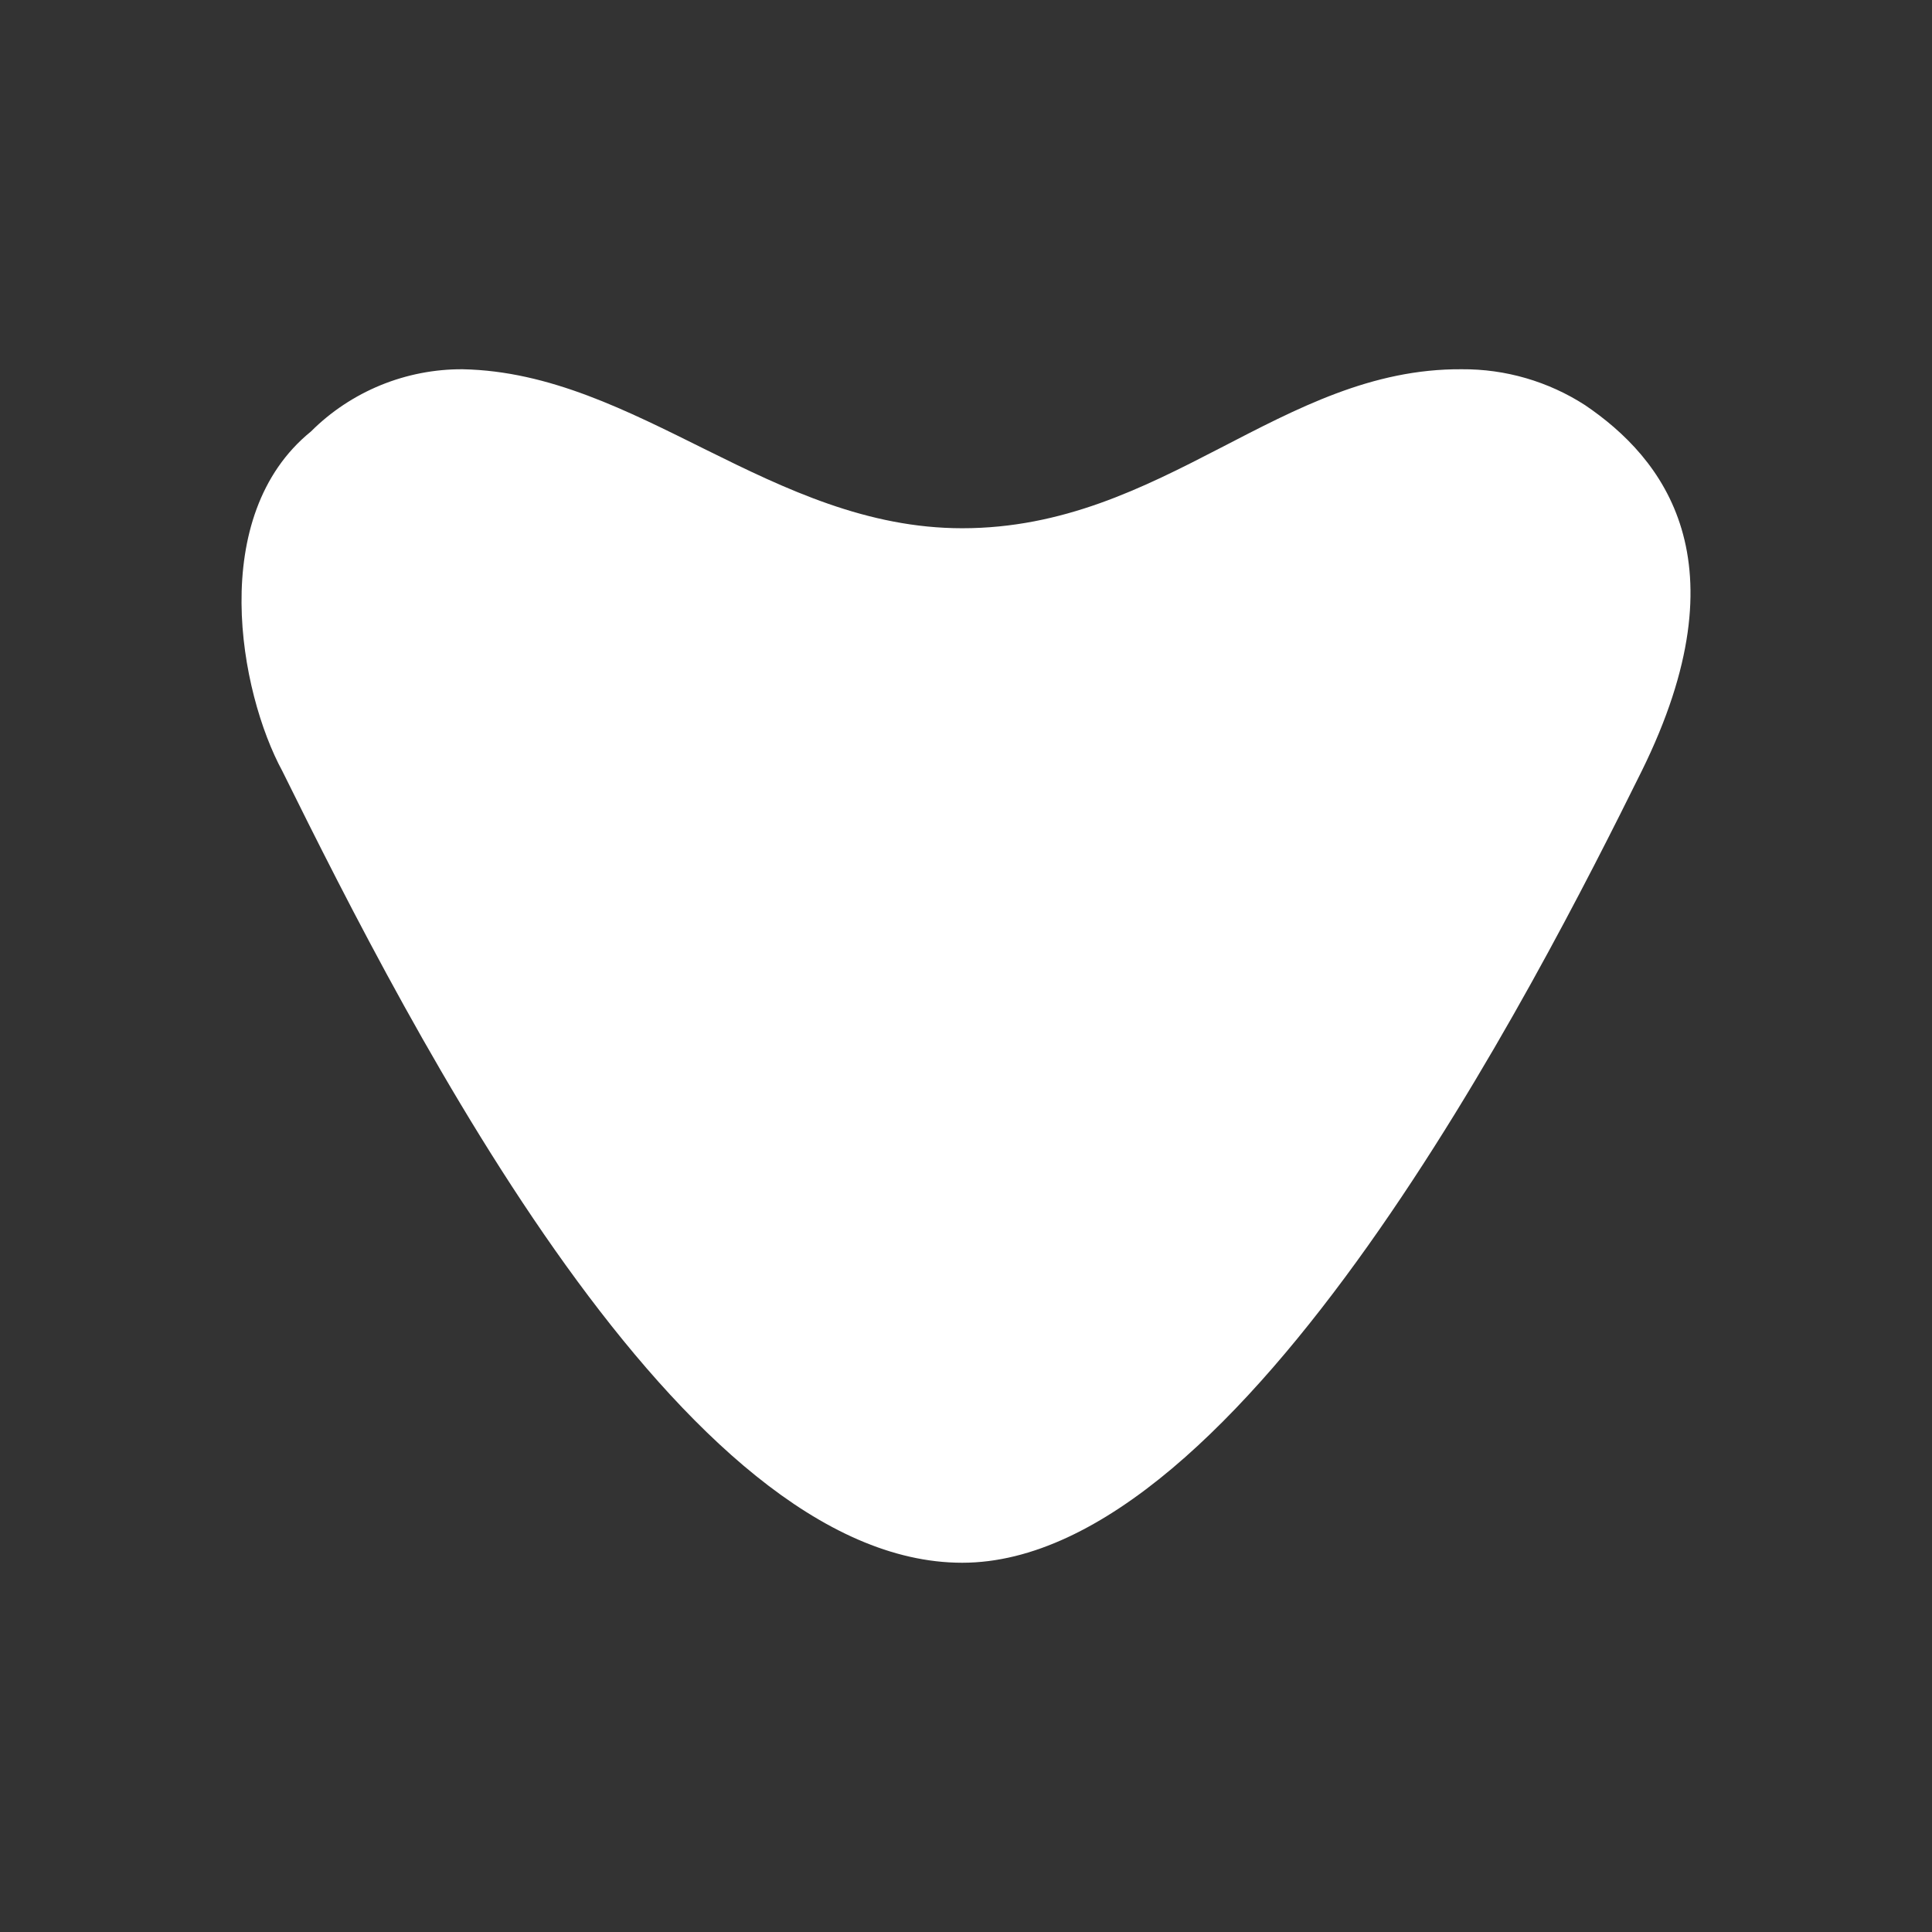 <svg width="24" height="24" viewBox="0 0 24 24" fill="none" xmlns="http://www.w3.org/2000/svg">
<rect x="0" y="0" width="24" height="24" fill="#333333" stroke="none"/>
<path d="M20.393 9.58C21.685 6.964 20.658 5.688 19.689 5.032C19.233 4.738 18.701 4.583 18.159 4.587C15.919 4.571 14.452 6.562 11.953 6.562C9.592 6.562 7.913 4.629 5.747 4.587C5.398 4.585 5.051 4.653 4.728 4.785C4.404 4.918 4.11 5.113 3.863 5.36C2.571 6.408 2.973 8.595 3.508 9.58C5.123 12.847 8.474 19.413 11.953 19.413C15.432 19.413 19.101 12.19 20.393 9.58Z" fill="white"/>
</svg>
